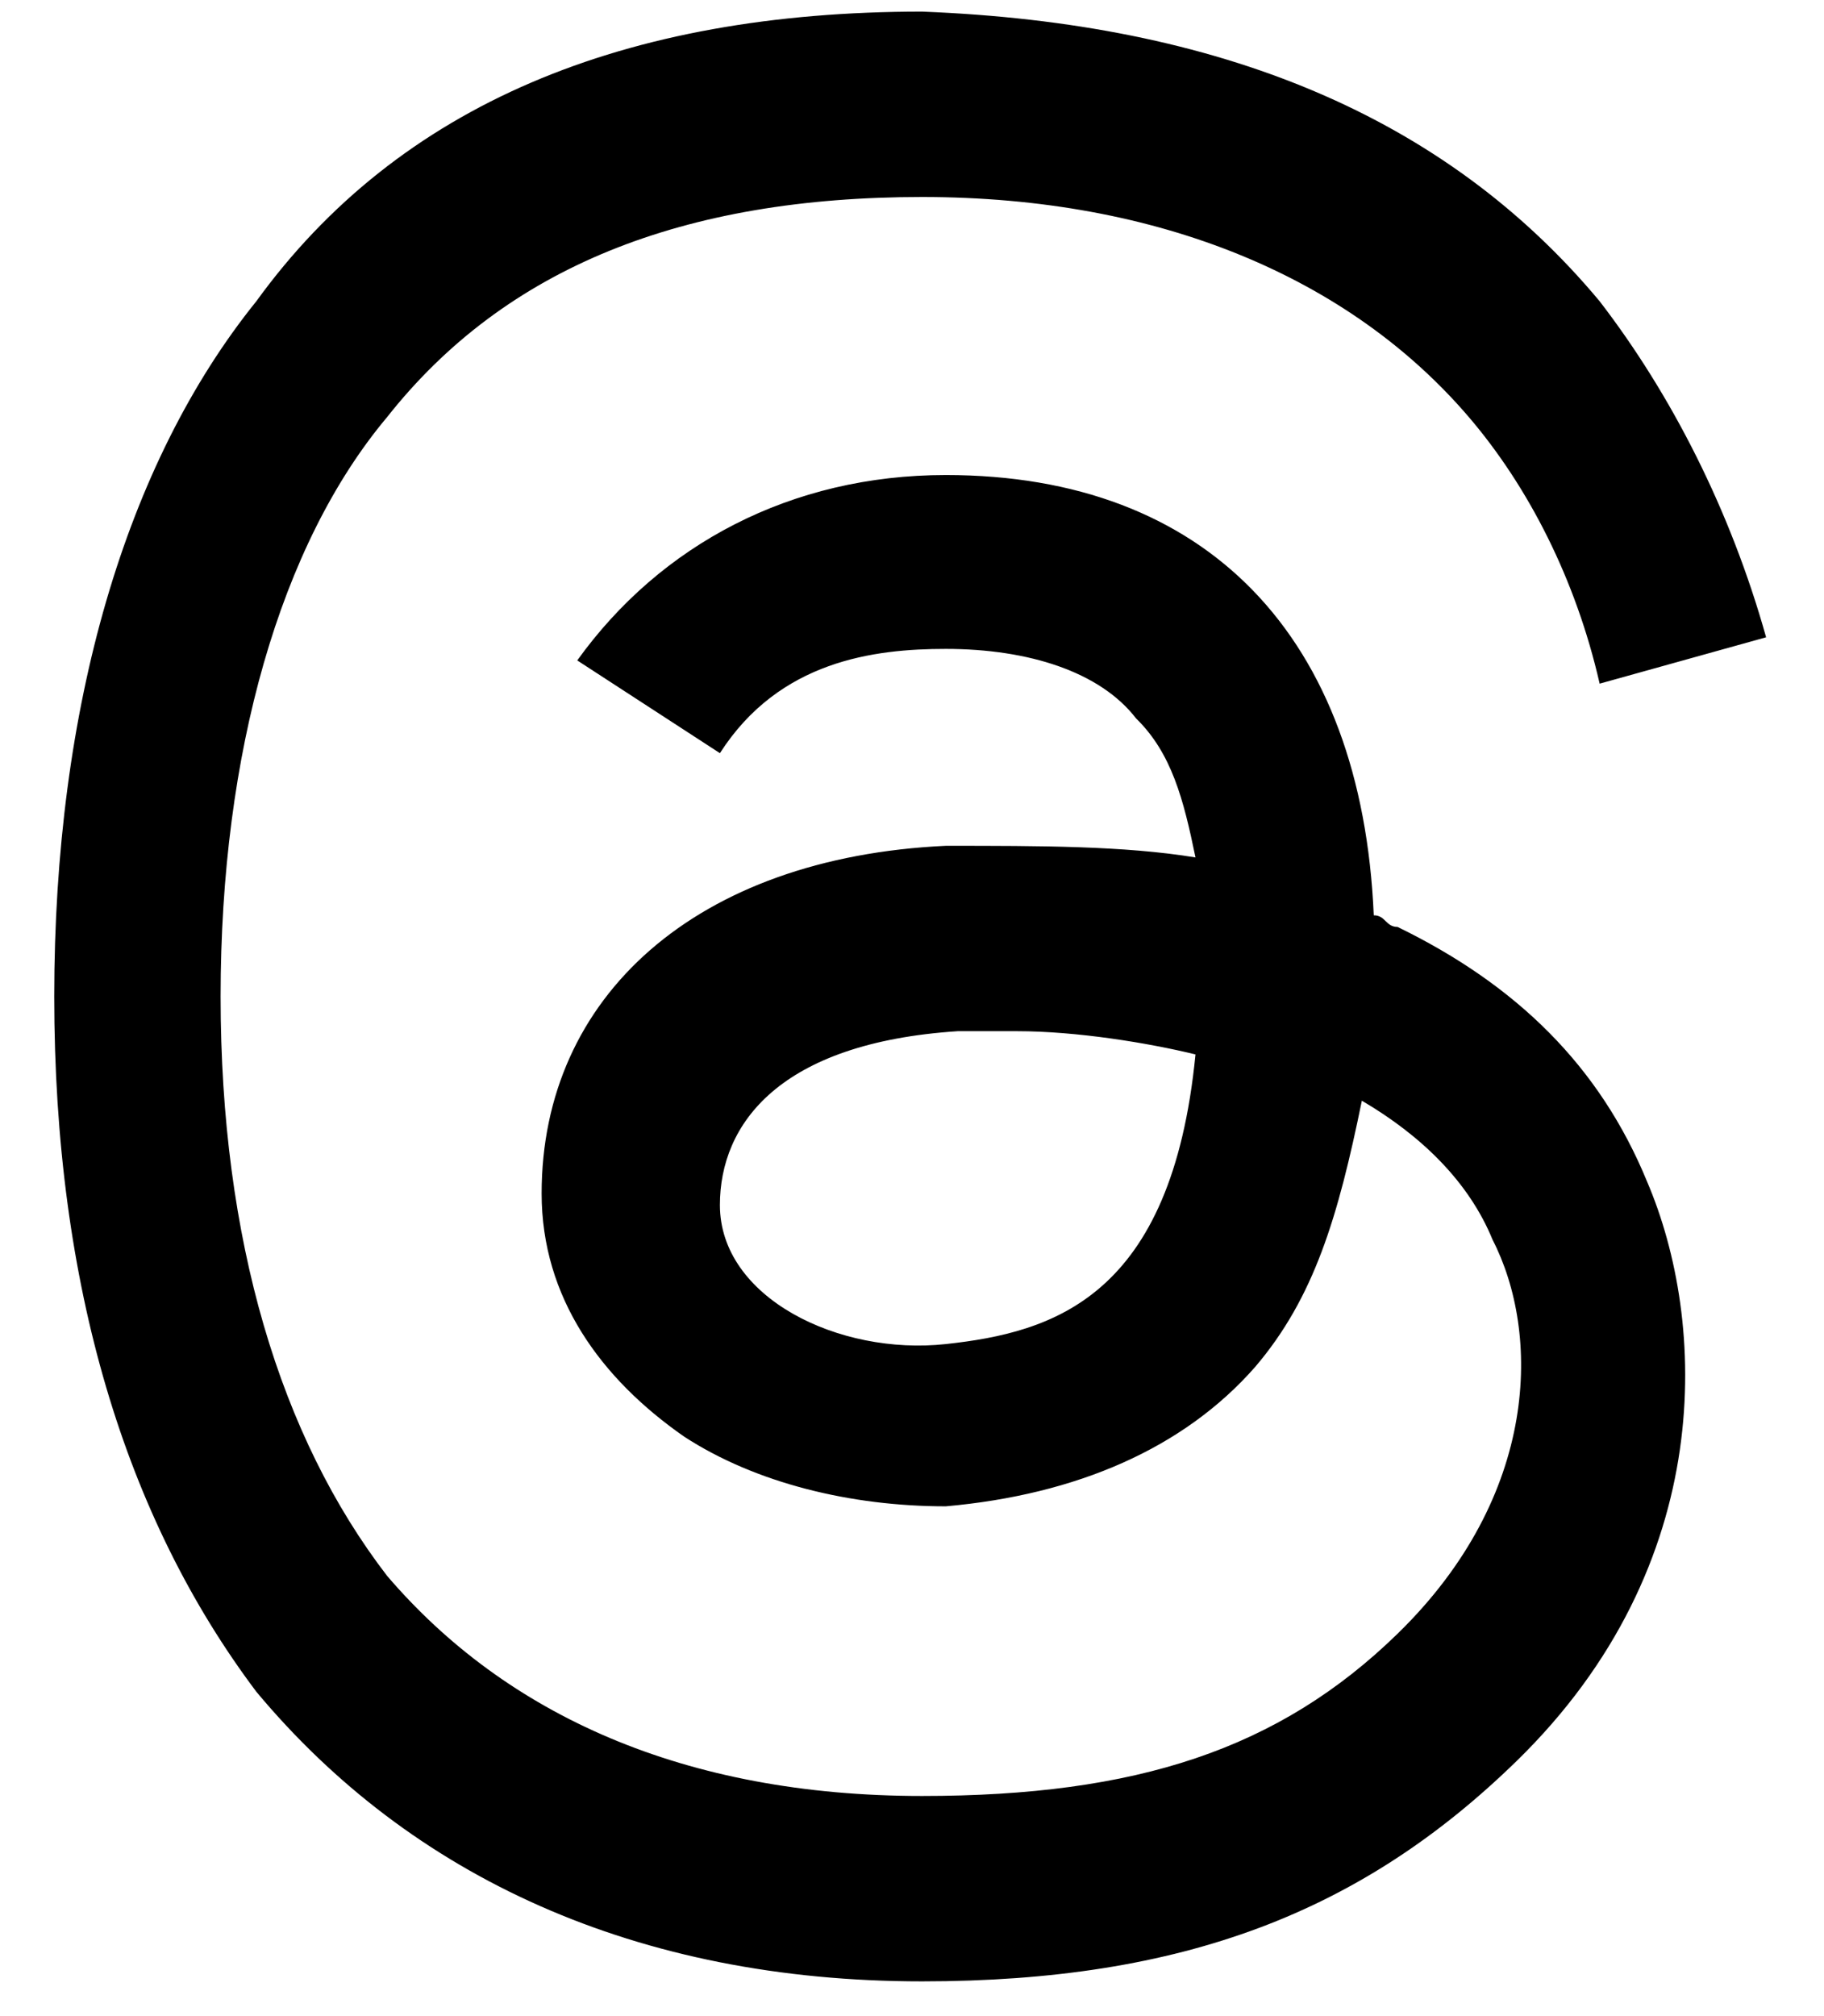 <svg width="19" height="21" viewBox="0 0 19 21" fill="none" xmlns="http://www.w3.org/2000/svg">
<path d="M14.558 9.655C14.434 9.655 14.434 9.534 14.31 9.534C14.186 6.638 12.576 4.948 9.852 4.948C8.242 4.948 6.88 5.672 6.013 6.879L7.499 7.845C8.119 6.879 9.109 6.759 9.852 6.759C10.719 6.759 11.462 7 11.834 7.483C12.205 7.845 12.329 8.328 12.453 8.931C11.71 8.81 10.843 8.81 9.852 8.81C7.252 8.931 5.642 10.379 5.642 12.431C5.642 13.517 6.261 14.362 7.128 14.965C7.871 15.448 8.862 15.69 9.852 15.69C11.214 15.569 12.329 15.086 13.072 14.241C13.691 13.517 13.939 12.672 14.186 11.465C14.805 11.828 15.301 12.31 15.548 12.914C16.044 13.879 16.044 15.569 14.558 17.017C13.319 18.224 11.834 18.707 9.605 18.707C7.128 18.707 5.27 17.862 4.032 16.414C2.918 14.965 2.298 12.914 2.298 10.379C2.298 7.845 2.918 5.672 4.032 4.345C5.27 2.776 7.128 2.052 9.605 2.052C12.081 2.052 14.062 2.896 15.301 4.345C15.92 5.069 16.415 6.034 16.663 7.121L18.397 6.638C18.025 5.31 17.406 4.103 16.663 3.138C15.053 1.207 12.7 0.241 9.605 0.121C6.509 0.121 4.156 1.086 2.67 3.138C1.308 4.827 0.565 7.362 0.565 10.379C0.565 13.396 1.308 15.81 2.67 17.621C4.28 19.552 6.633 20.638 9.605 20.638C12.329 20.638 14.186 19.914 15.796 18.345C17.901 16.293 17.777 13.758 17.158 12.31C16.663 11.103 15.796 10.258 14.558 9.655ZM9.852 14C8.738 14.121 7.499 13.517 7.499 12.552C7.499 11.707 8.119 10.862 9.976 10.741H10.595C11.214 10.741 11.957 10.862 12.453 10.983C12.205 13.517 10.967 13.879 9.852 14Z" fill="black"/>
</svg>
